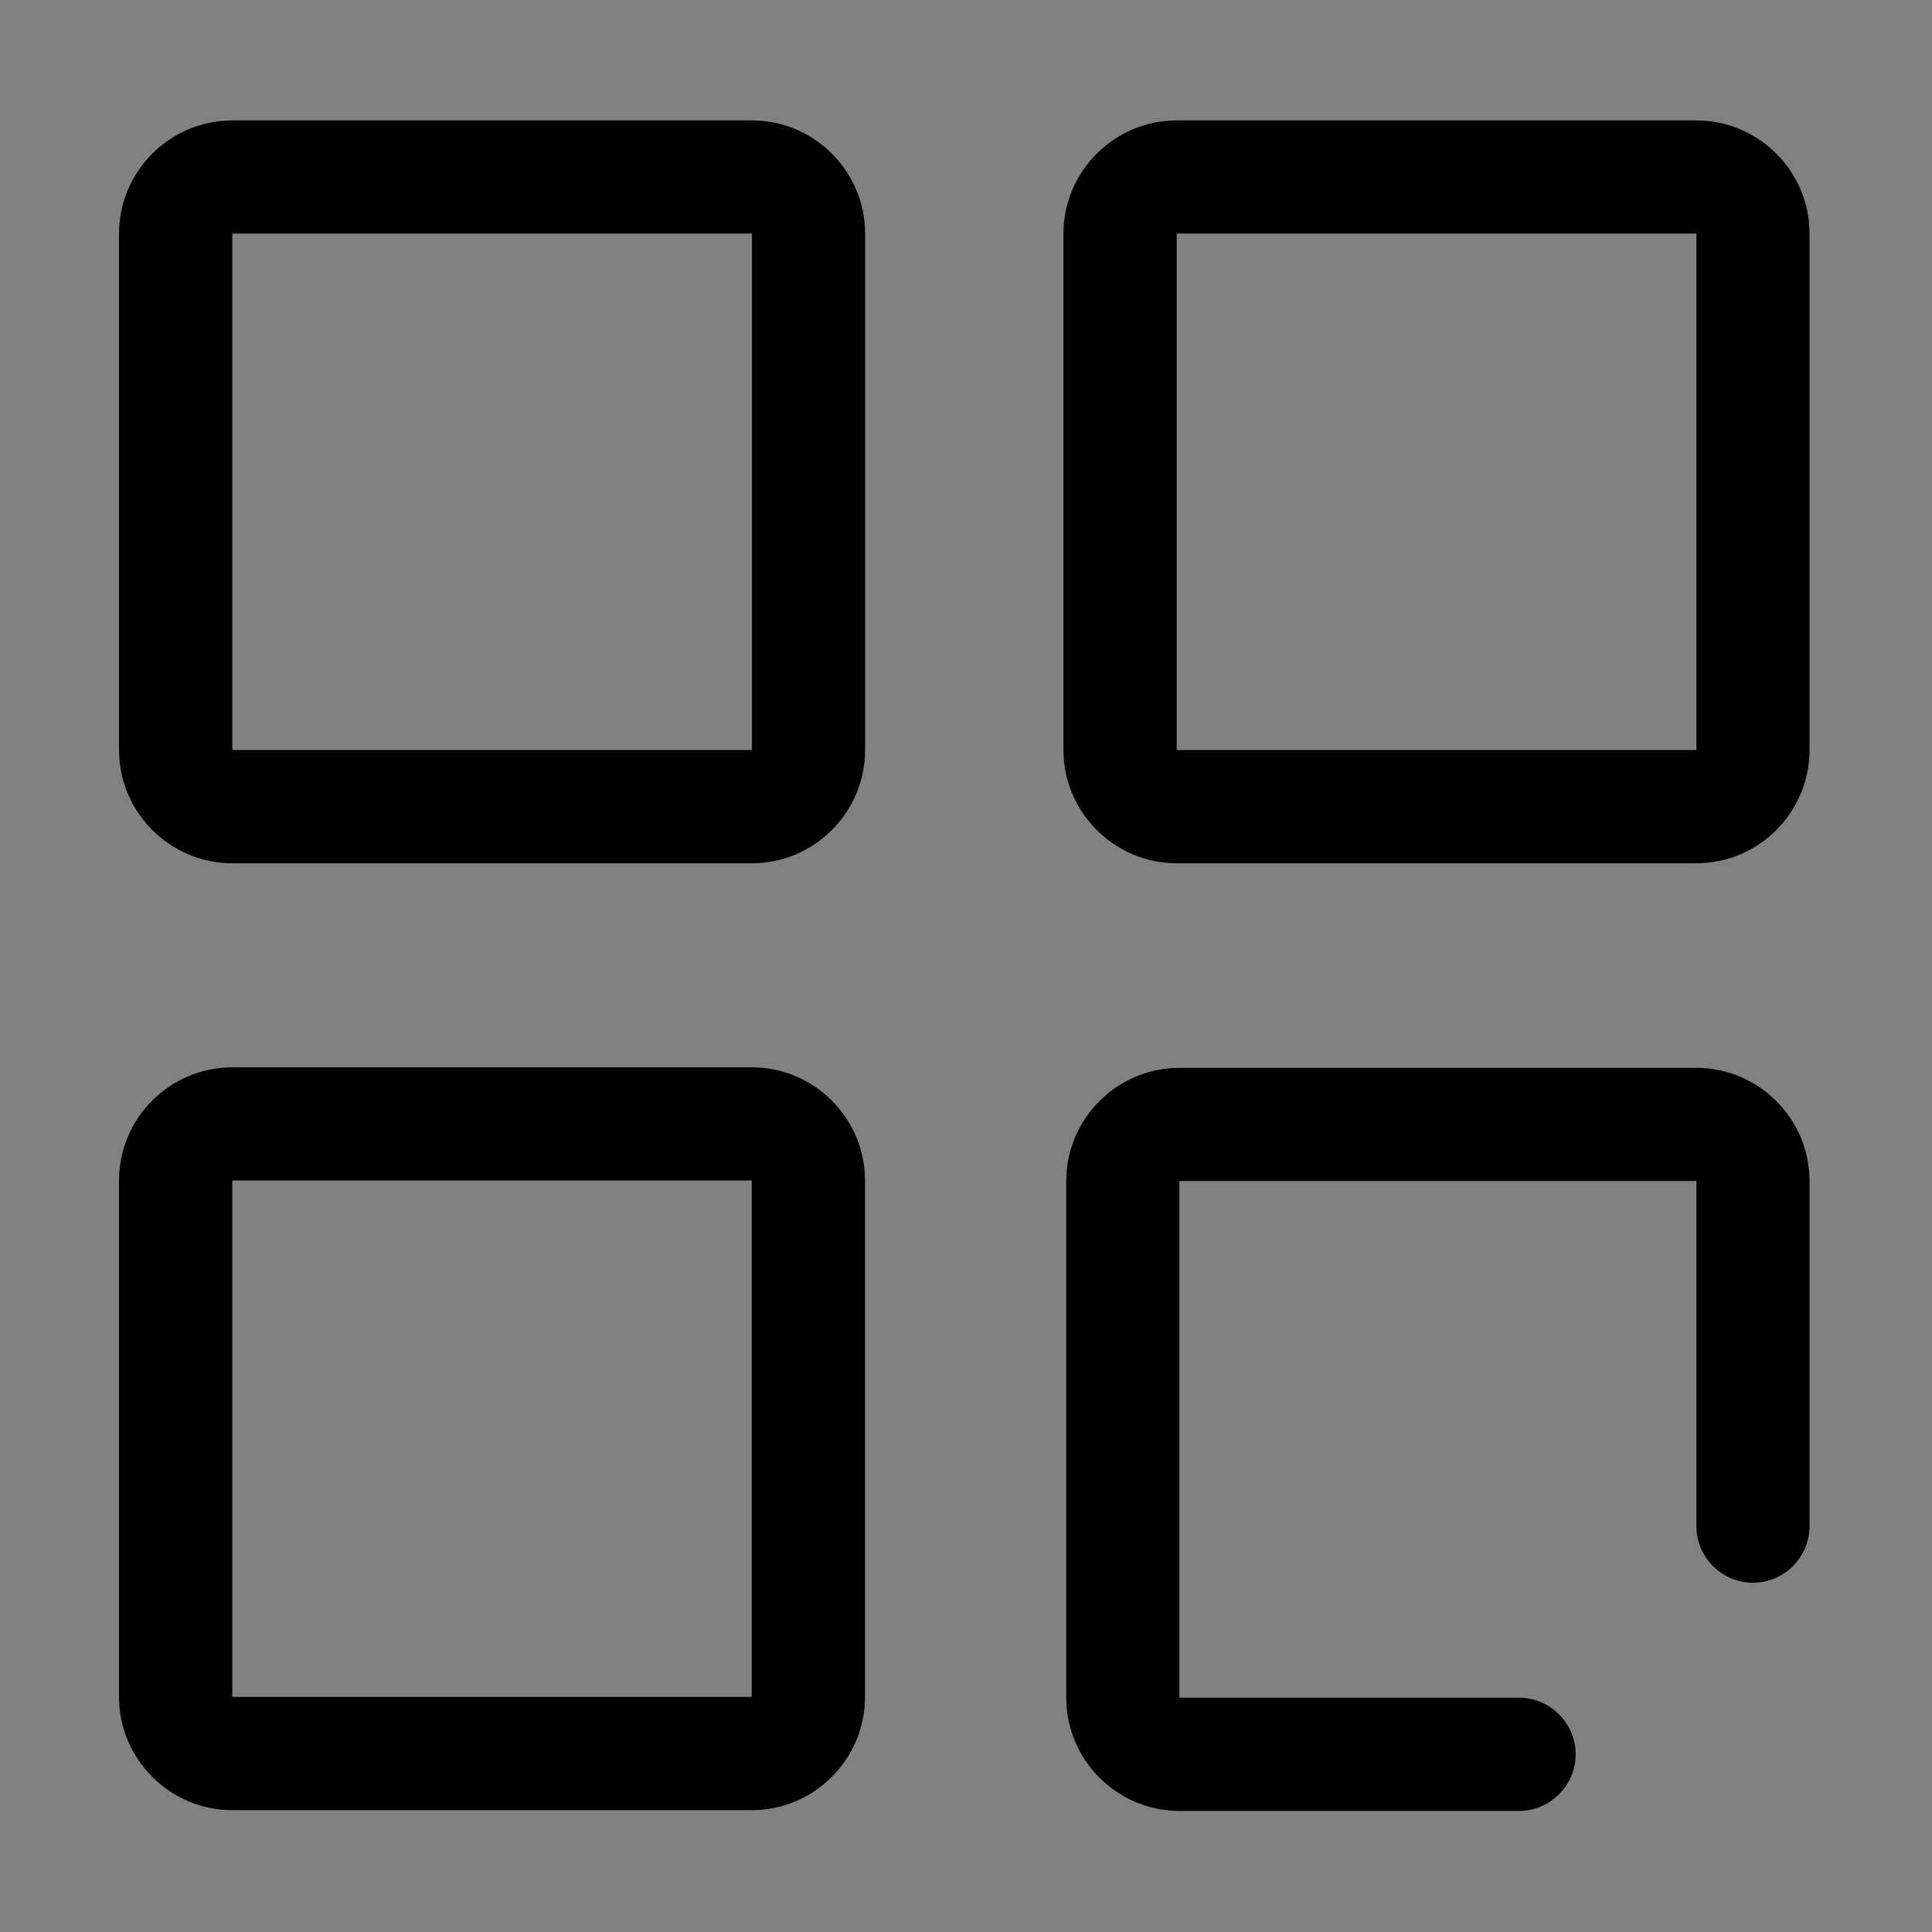 <svg width="18" height="18" viewBox="0 0 18 18" fill="none" xmlns="http://www.w3.org/2000/svg">
<rect x="0" y="0" width="18" height="18" fill="#808080" stroke="none"/>
<g clip-path="url(#clip0_5670_33533)">
<rect width="18" height="18" fill="white" fill-opacity="0.01"/>
<path d="M7.004 9.944H2.164C1.584 9.944 1.109 10.418 1.109 10.998V15.81C1.109 16.39 1.584 16.865 2.164 16.865H7.004C7.585 16.865 8.059 16.39 8.059 15.81V10.998C8.059 10.418 7.585 9.944 7.004 9.944ZM7.004 15.808C7.004 15.809 7.003 15.809 7.003 15.81H2.166C2.165 15.809 2.165 15.809 2.164 15.808V11C2.165 10.999 2.165 10.999 2.166 10.998H7.003V10.998C7.003 10.999 7.004 10.999 7.004 11V15.808ZM15.805 1.122H10.963C10.383 1.122 9.908 1.596 9.908 2.176V6.988C9.908 7.568 10.383 8.043 10.963 8.043H15.805C16.385 8.043 16.859 7.568 16.859 6.988V2.176C16.859 1.596 16.385 1.122 15.805 1.122ZM15.805 6.986C15.804 6.987 15.803 6.987 15.803 6.988H10.965C10.964 6.987 10.964 6.987 10.963 6.986V2.178C10.964 2.178 10.964 2.177 10.965 2.176H15.803C15.803 2.177 15.804 2.178 15.805 2.178V6.986ZM7.006 1.122H2.164C1.584 1.122 1.109 1.596 1.109 2.176V6.988C1.109 7.568 1.584 8.043 2.164 8.043H7.006C7.586 8.043 8.06 7.568 8.06 6.988V2.176C8.06 1.596 7.586 1.122 7.006 1.122ZM7.006 6.986C7.005 6.987 7.005 6.987 7.004 6.988H2.166C2.165 6.987 2.165 6.987 2.164 6.986V2.178C2.165 2.178 2.165 2.177 2.166 2.176H7.004C7.005 2.177 7.005 2.178 7.006 2.178V6.986ZM15.805 9.949H10.988C10.408 9.949 9.934 10.423 9.934 11.003V15.817C9.934 16.397 10.408 16.872 10.988 16.872H14.152C14.442 16.872 14.68 16.634 14.68 16.345C14.68 16.055 14.442 15.817 14.152 15.817H10.988V11.003H15.805V14.219C15.805 14.508 16.042 14.746 16.332 14.746C16.622 14.746 16.859 14.508 16.859 14.219V11.003C16.859 10.423 16.385 9.949 15.805 9.949Z" fill="black"/>
</g>
<defs>
<clipPath id="clip0_5670_33533">
<rect width="18" height="18" fill="white"/>
</clipPath>
</defs>
</svg>
